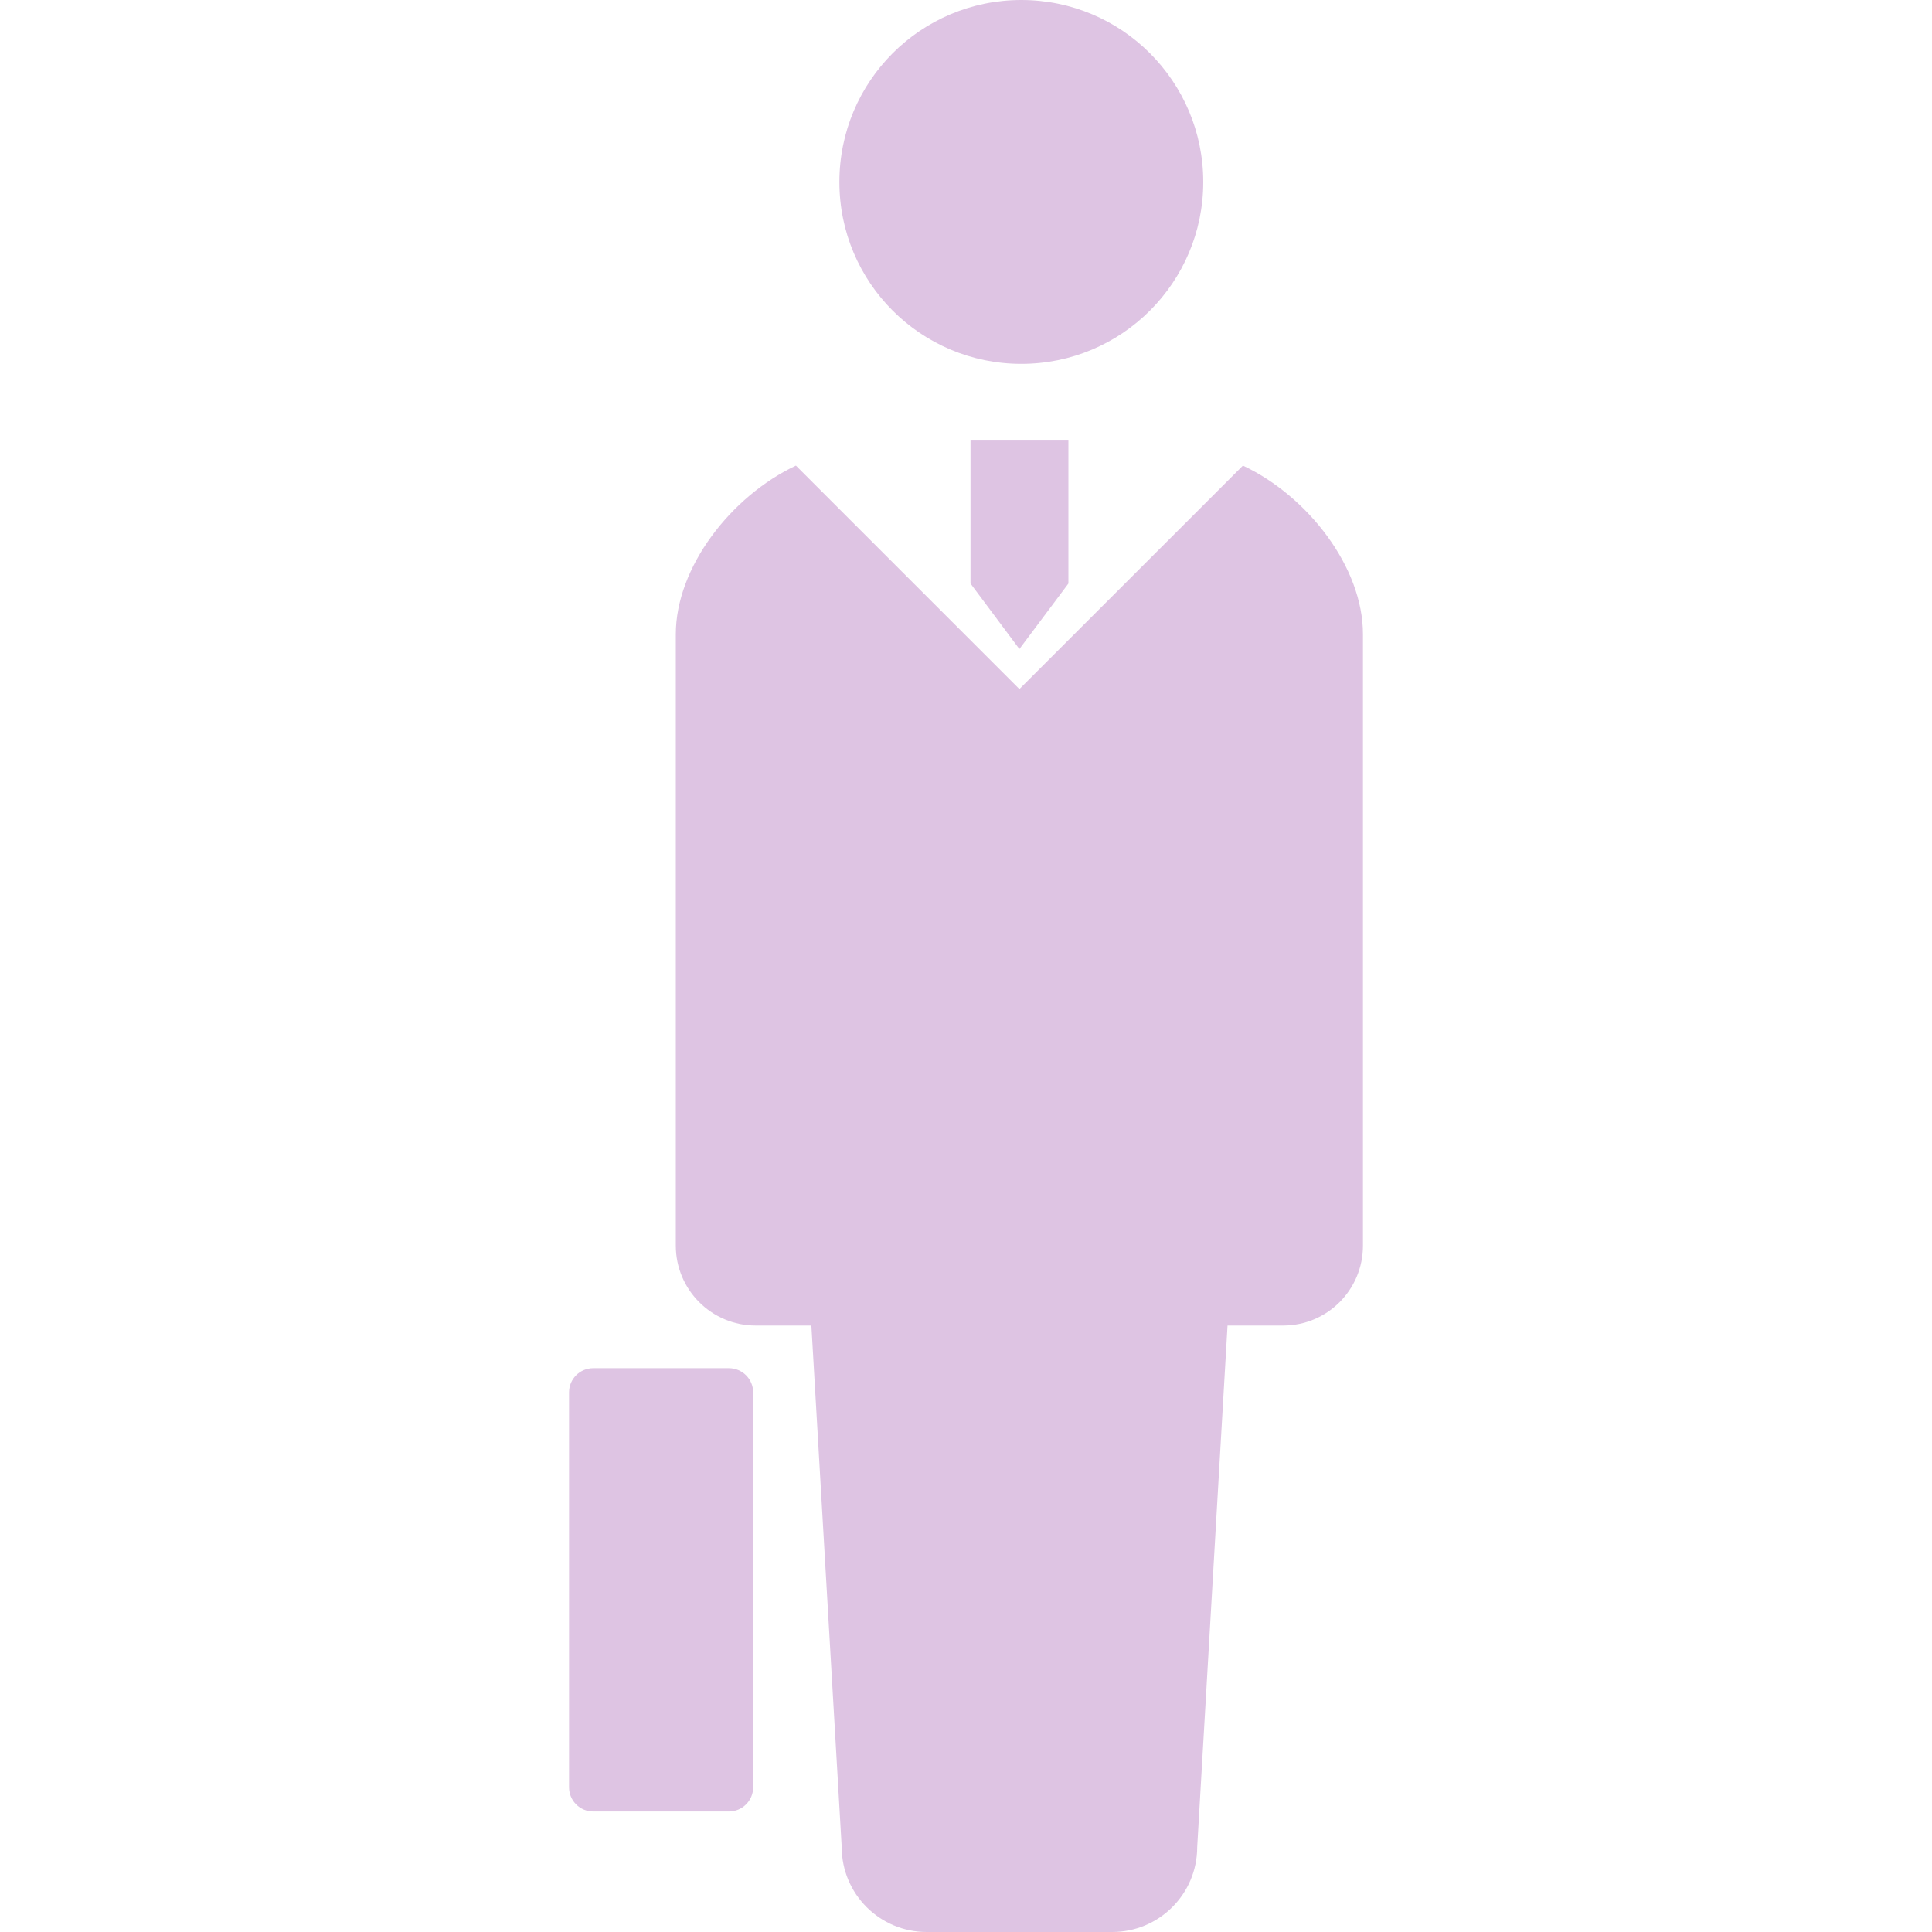 <svg width="30" height="30" viewBox="0 0 30 30" fill="none" xmlns="http://www.w3.org/2000/svg">
<path d="M19.3 7.23L15.829 10.7L12.359 7.23C11.35 7.705 10.494 8.81 10.494 9.848V19.343C10.494 20.028 11.05 20.583 11.733 20.583C12.07 20.583 11.733 20.583 12.599 20.583L13.07 28.681C13.07 29.41 13.661 30 14.389 30C14.696 30 15.263 30 15.829 30C16.397 30 16.963 30 17.271 30C17.999 30 18.59 29.41 18.59 28.681L19.061 20.583C19.925 20.583 19.589 20.583 19.925 20.583C20.61 20.583 21.164 20.028 21.164 19.343V9.848C21.165 8.81 20.31 7.705 19.3 7.23Z" fill="#DEC4E3"/>
<path d="M15.859 5.65C17.42 5.65 18.684 4.385 18.684 2.826C18.684 1.264 17.42 0 15.859 0C14.297 0 13.034 1.264 13.034 2.826C13.034 4.385 14.297 5.65 15.859 5.65Z" fill="#DEC4E3"/>
<path d="M11.318 21.245H9.212C9.004 21.245 8.836 21.413 8.836 21.621V27.753C8.836 27.961 9.004 28.129 9.212 28.129H11.318C11.526 28.129 11.695 27.961 11.695 27.753V21.621C11.695 21.413 11.526 21.245 11.318 21.245Z" fill="#DEC4E3"/>
<path d="M15.07 6.841V9.061L15.829 10.078L16.59 9.061V6.841H15.829H15.07Z" fill="#DEC4E3"/>
</svg>

